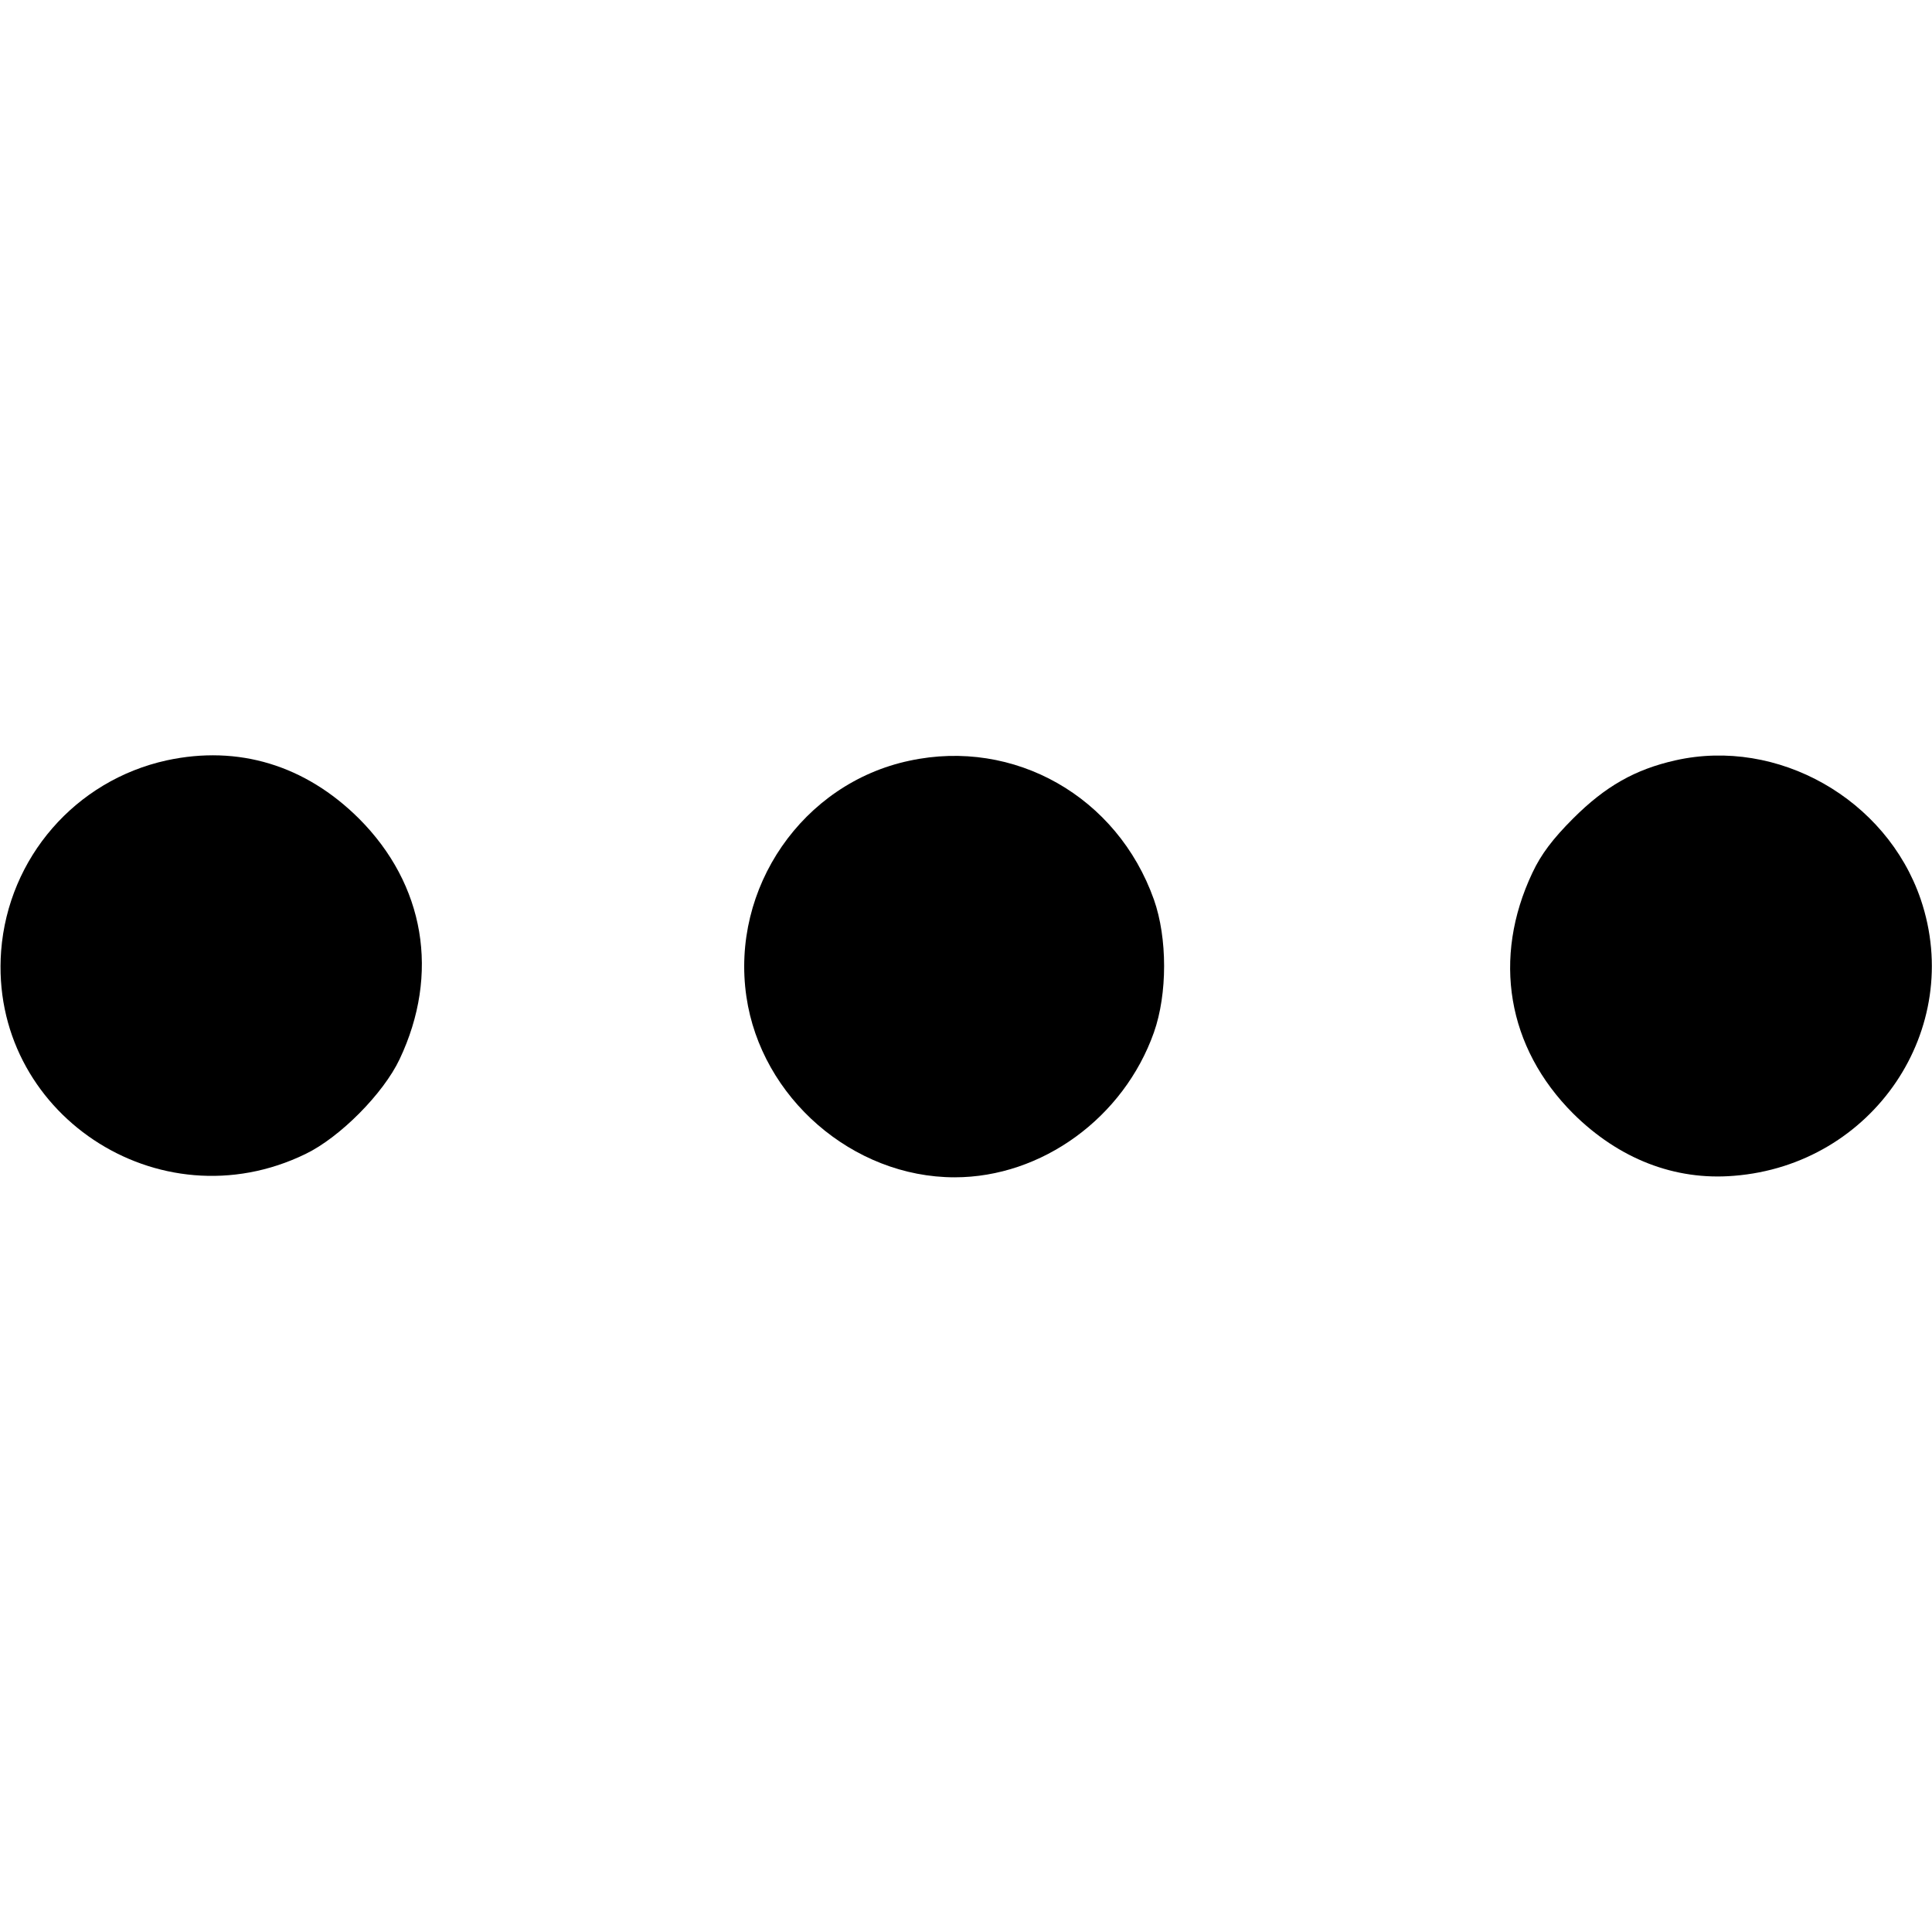 <?xml version="1.0" standalone="no"?>
<!DOCTYPE svg PUBLIC "-//W3C//DTD SVG 20010904//EN"
 "http://www.w3.org/TR/2001/REC-SVG-20010904/DTD/svg10.dtd">
<svg version="1.0" xmlns="http://www.w3.org/2000/svg"
 width="20" height="20" viewBox="0 0 512 512"
 preserveAspectRatio="xMidYMid meet">

<g transform="translate(0,512) scale(0.1,-0.1)"
fill="#000000" stroke="none">
<path d="M442 3105 c-242 -53 -420 -258 -439 -505 -32 -428 417 -728 807 -538
91 44 206 160 249 251 107 226 67 463 -108 638 -142 141 -319 195 -509 154z"/>
<path d="M2410 3104 c-283 -60 -474 -337 -432 -625 39 -268 282 -479 552 -479
231 0 448 158 528 384 36 102 36 250 0 352 -97 273 -370 428 -648 368z"/>
<path d="M4440 3105 c-107 -24 -186 -69 -271 -154 -54 -54 -85 -95 -108 -144
-107 -226 -67 -463 108 -638 121 -120 269 -178 426 -165 369 29 612 389 495
733 -91 266 -379 429 -650 368z"/>
</g>
</svg>
